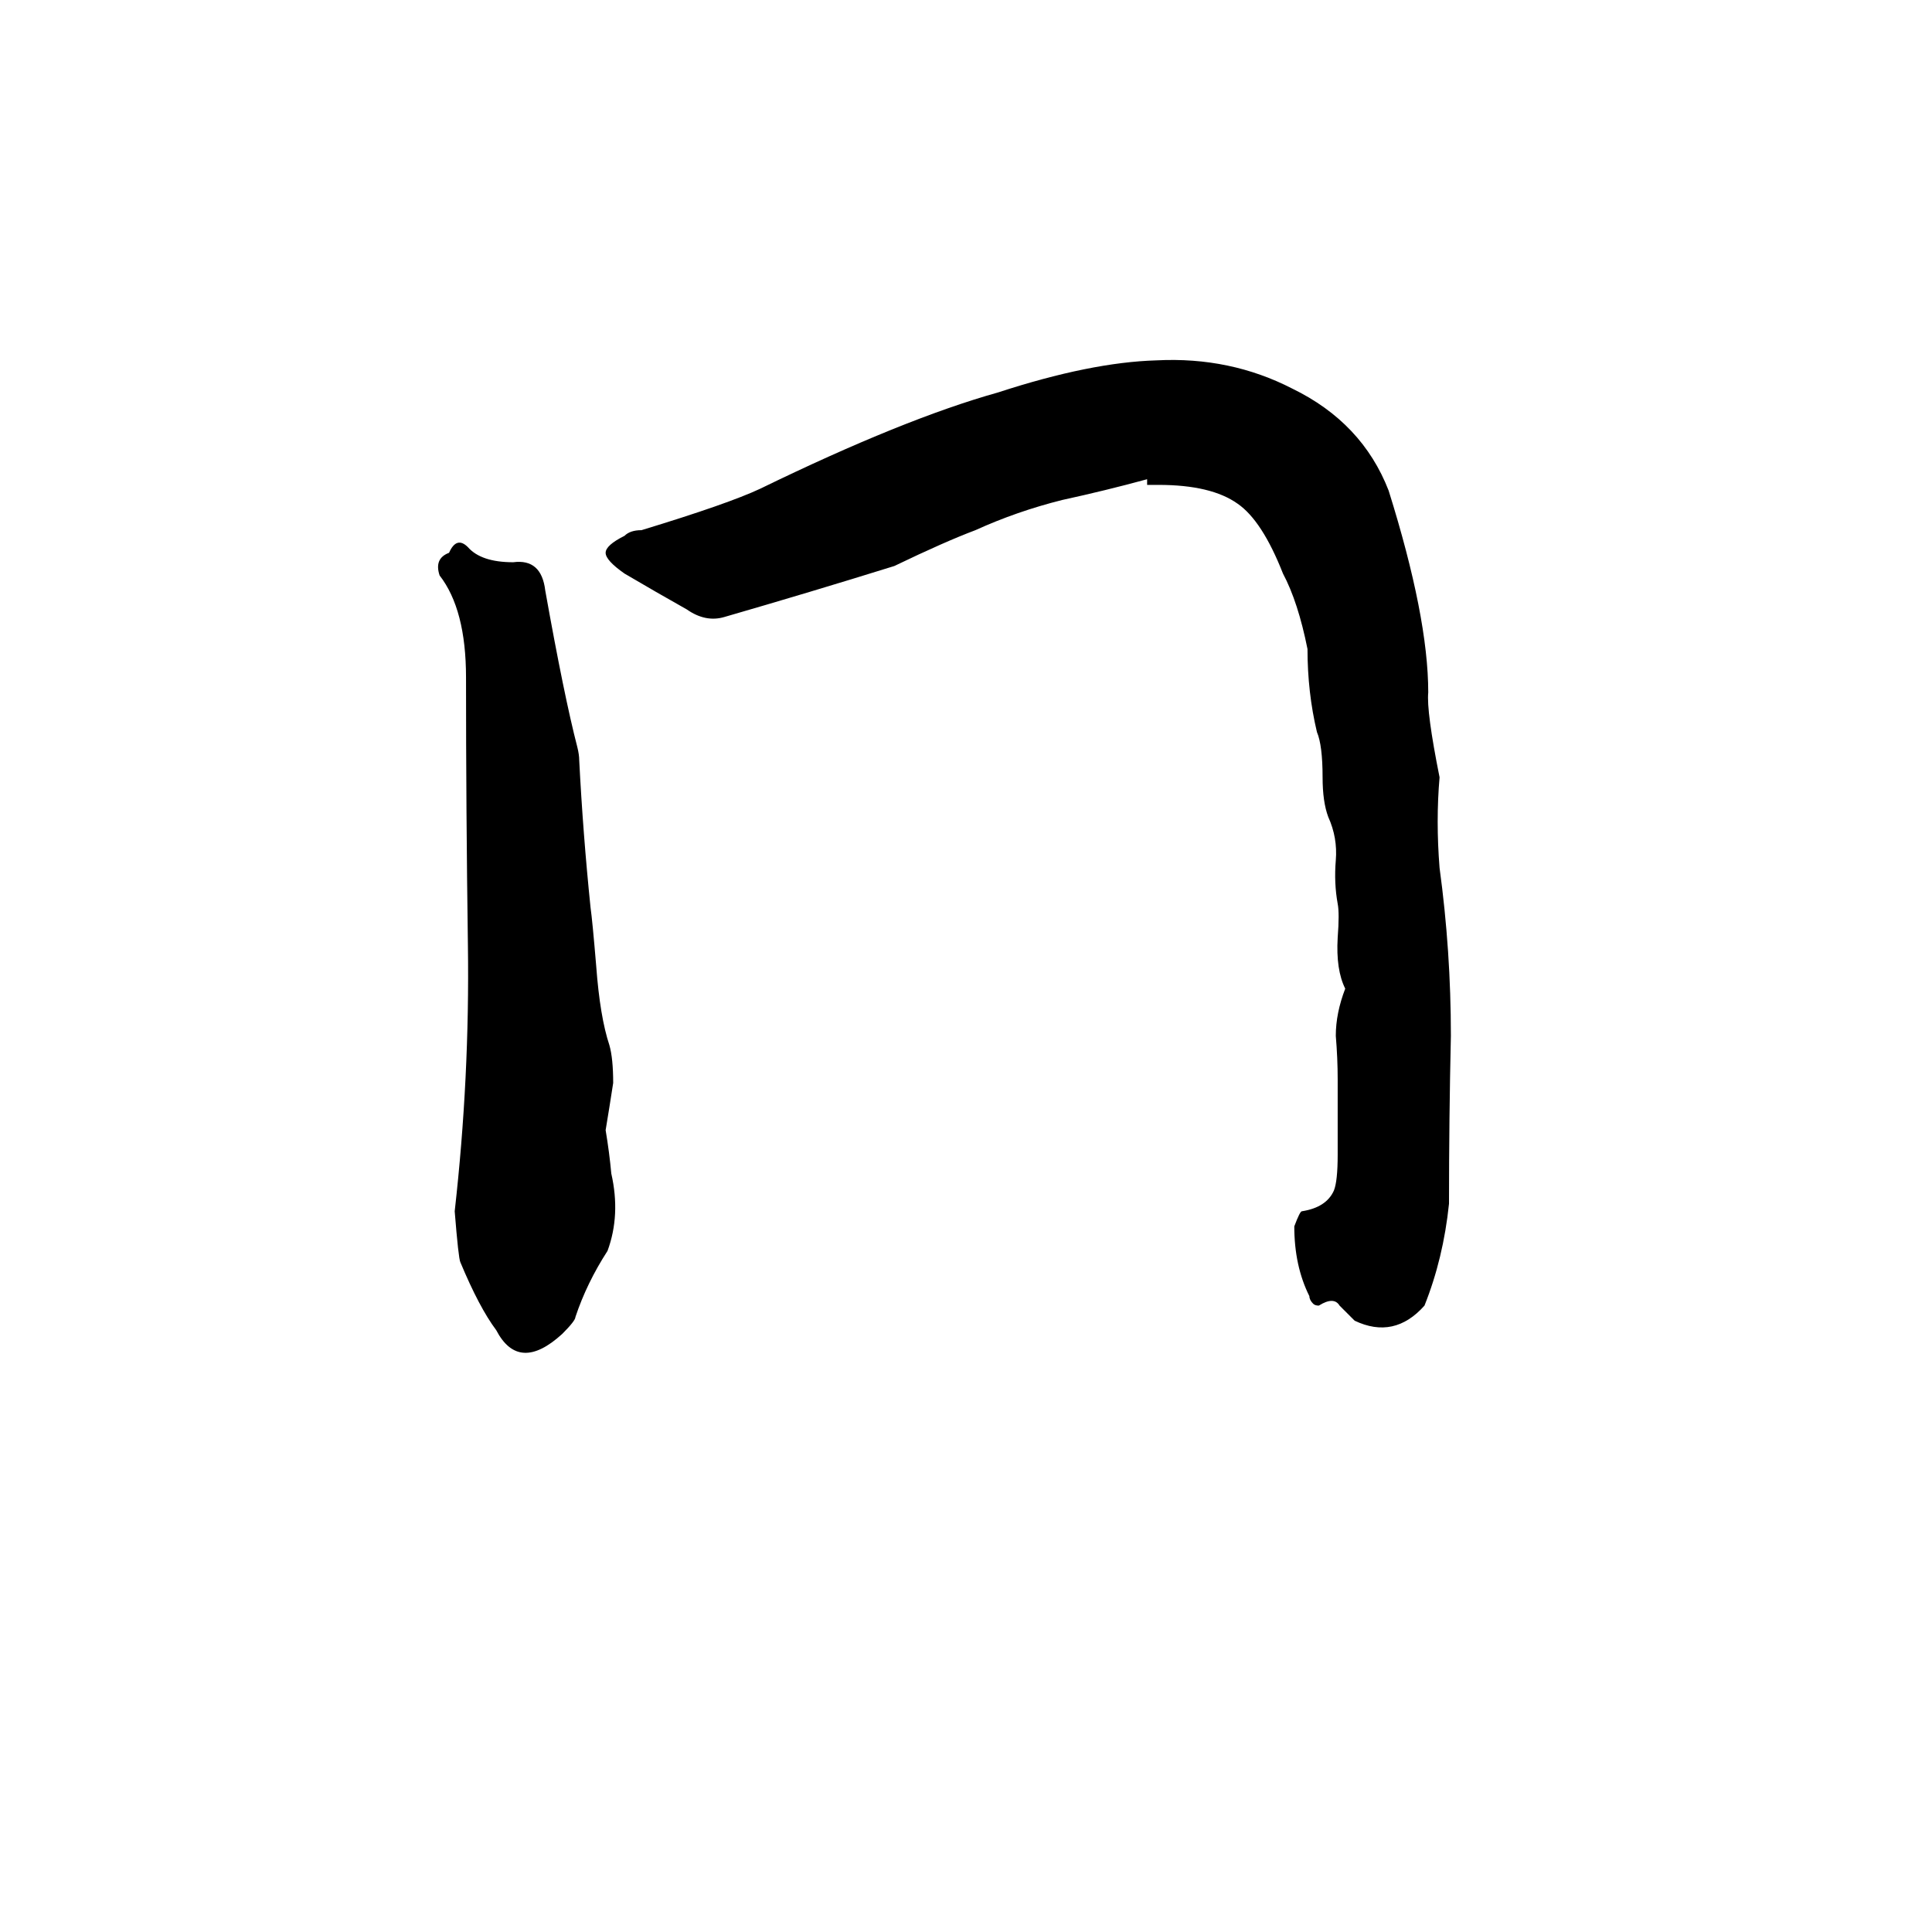 <svg xmlns="http://www.w3.org/2000/svg" viewBox="0 -800 1024 1024">
	<path fill="#000000" d="M718 -100Q714 -104 710 -108Q707 -113 699 -108Q697 -108 696 -109Q694 -111 694 -113Q686 -129 686 -150Q689 -158 690 -158Q703 -160 707 -169Q709 -174 709 -188V-228Q709 -239 708 -251Q708 -263 713 -276Q708 -286 709 -303Q710 -316 709 -321Q707 -332 708 -344Q709 -356 704 -367Q701 -375 701 -388Q701 -405 698 -412Q693 -433 693 -456Q688 -481 680 -496Q669 -524 656 -533Q642 -543 614 -543H608V-546Q586 -540 563 -535Q539 -529 517 -519Q501 -513 474 -500Q429 -486 384 -473Q374 -470 364 -477Q348 -486 331 -496Q321 -503 321 -507Q321 -511 331 -516Q334 -519 340 -519Q386 -533 403 -541Q479 -578 529 -592Q578 -608 613 -609Q652 -611 685 -594Q722 -576 736 -540Q757 -473 757 -433Q756 -423 763 -388Q761 -365 763 -340Q769 -296 769 -251Q768 -207 768 -162Q765 -133 755 -108Q739 -90 718 -100ZM298 -93Q275 -72 263 -95Q254 -107 244 -131Q243 -133 241 -158Q249 -229 248 -299Q247 -370 247 -441Q247 -477 233 -495Q230 -504 238 -507Q242 -516 248 -510Q255 -502 272 -502Q287 -504 289 -487Q299 -431 306 -404Q307 -400 307 -397Q309 -358 313 -319Q314 -312 316 -288Q318 -261 323 -246Q325 -239 325 -226Q323 -213 321 -201Q323 -189 324 -178Q329 -156 322 -137Q311 -120 305 -102Q305 -100 298 -93Z"/>
</svg>
